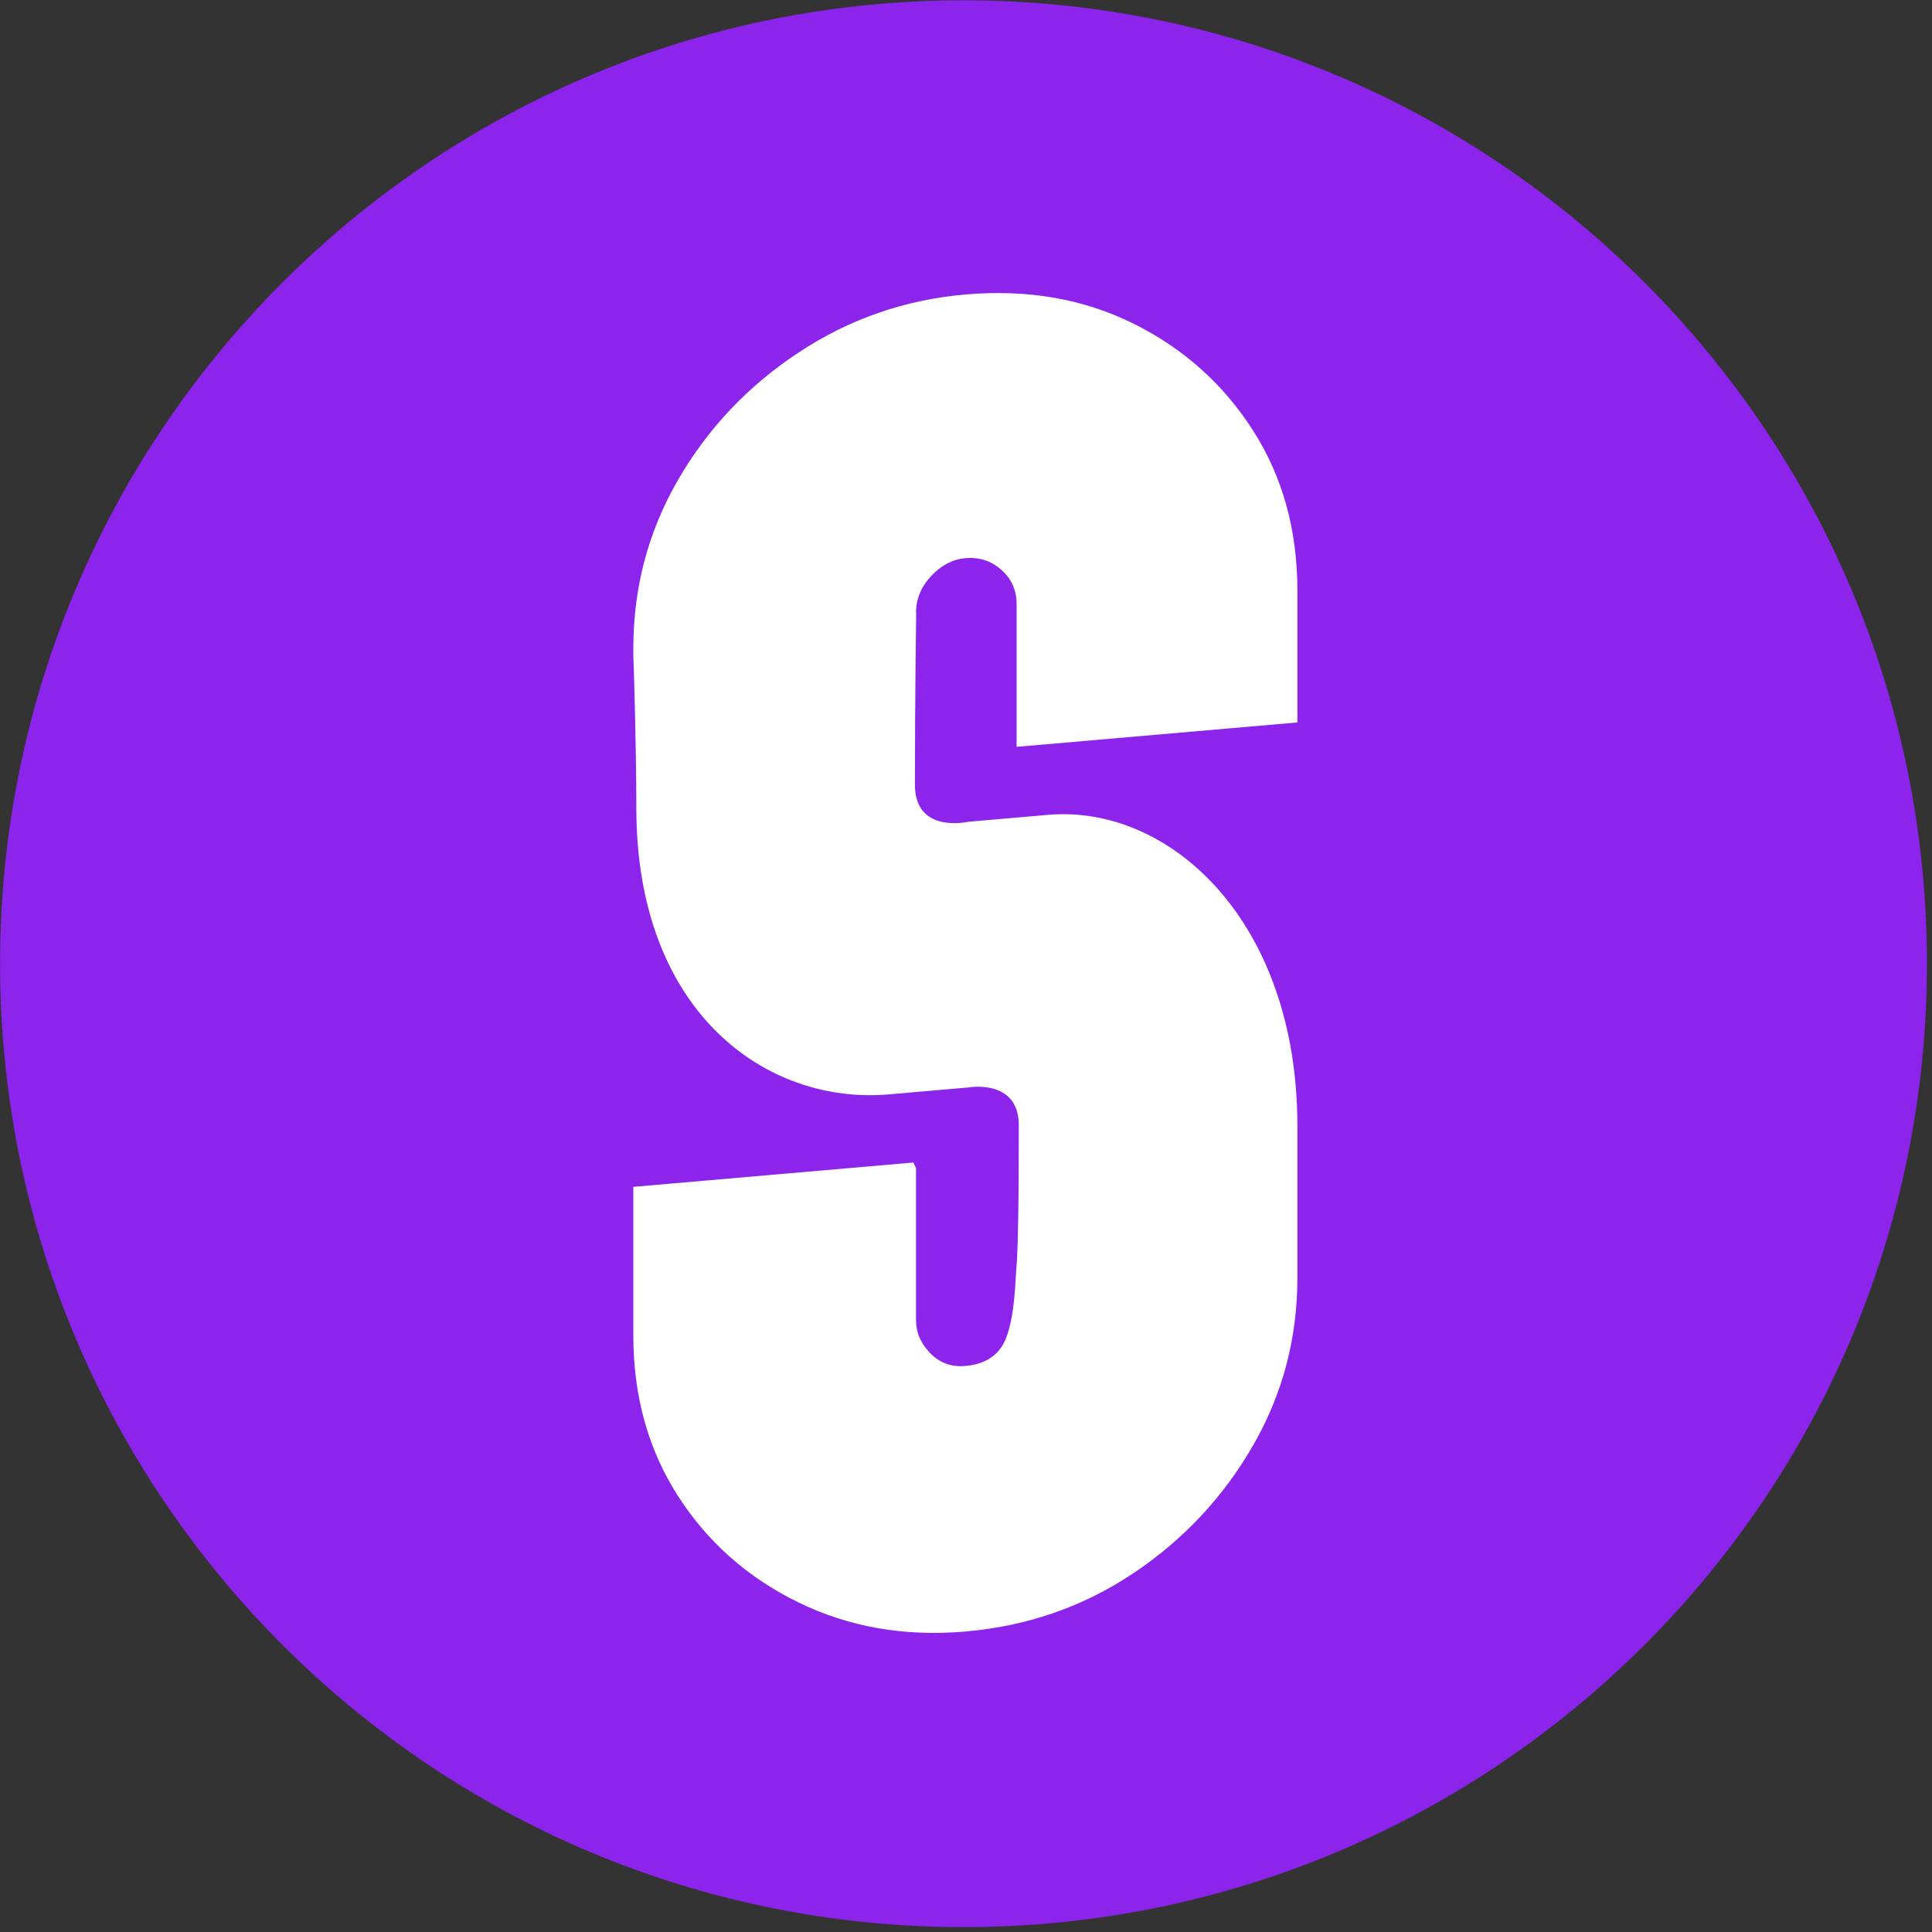<?xml version="1.0" encoding="UTF-8" standalone="no"?>
<!DOCTYPE svg PUBLIC "-//W3C//DTD SVG 1.1//EN" "http://www.w3.org/Graphics/SVG/1.1/DTD/svg11.dtd">
<svg width="100%" height="100%" viewBox="0 0 255 255" version="1.1" xmlns="http://www.w3.org/2000/svg" xmlns:xlink="http://www.w3.org/1999/xlink" xml:space="preserve" xmlns:serif="http://www.serif.com/" style="fill-rule:evenodd;clip-rule:evenodd;stroke-linejoin:round;stroke-miterlimit:2;">
    <rect x="0" y="0" width="255" height="255" fill="#333333" stroke="none"/>
    <g transform="matrix(1,0,0,1,-218.001,-6259.69)">
        <g transform="matrix(0.945,0,0,0.945,-90.709,4988.23)">
            <path d="M595.811,1480.06C595.811,1554.33 535.515,1614.62 461.248,1614.62C386.981,1614.62 326.685,1554.33 326.685,1480.06C326.685,1405.79 386.981,1345.5 461.248,1345.5C535.515,1345.5 595.811,1405.79 595.811,1480.06Z" style="fill:rgb(140,36,236);"/>
        </g>
        <g transform="matrix(20.869,-1.814,-6.14105e-18,20.425,-17178.7,1457.36)">
            <g>
                <path d="M837.622,313.803C837.621,313.785 837.62,313.767 837.62,313.749L837.62,313.701C837.62,313.309 837.714,312.955 837.902,312.639C838.09,312.323 838.344,312.071 838.664,311.883C838.984,311.695 839.336,311.601 839.72,311.601C840.112,311.601 840.466,311.695 840.782,311.883C841.098,312.071 841.35,312.323 841.538,312.639C841.726,312.955 841.82,313.309 841.82,313.701L841.82,314.553L840.044,314.553L840.044,313.629C840.044,313.541 840.012,313.465 839.948,313.401C839.884,313.337 839.808,313.305 839.72,313.305C839.64,313.305 839.568,313.337 839.504,313.401C839.44,313.465 839.408,313.541 839.408,313.629C839.408,313.632 839.408,313.634 839.409,313.636C839.409,313.636 839.401,314.164 839.401,314.742C839.401,315.06 839.739,315.01 839.739,315.01L840.242,315.01C841.013,315.01 841.82,315.836 841.82,317.16C841.82,317.563 841.82,318.141 841.82,318.141C841.82,318.533 841.726,318.887 841.538,319.203C841.35,319.519 841.098,319.771 840.782,319.959C840.466,320.147 840.112,320.241 839.72,320.241C839.336,320.241 838.984,320.147 838.664,319.959C838.344,319.771 838.09,319.519 837.902,319.203C837.714,318.887 837.62,318.533 837.62,318.141L837.62,317.181L839.391,317.181L839.408,317.218L839.408,318.201C839.408,318.281 839.438,318.355 839.498,318.423C839.558,318.491 839.632,318.525 839.72,318.525C839.808,318.525 839.894,318.5 839.948,318.423C840.034,318.303 840.036,317.99 840.042,317.929C840.051,317.839 840.058,317.578 840.058,317C840.058,316.696 839.739,316.727 839.739,316.727L839.236,316.727C838.465,316.727 837.639,316.059 837.639,314.735C837.639,314.331 837.622,313.803 837.622,313.803Z" style="fill:white;"/>
            </g>
        </g>
    </g>
</svg>
